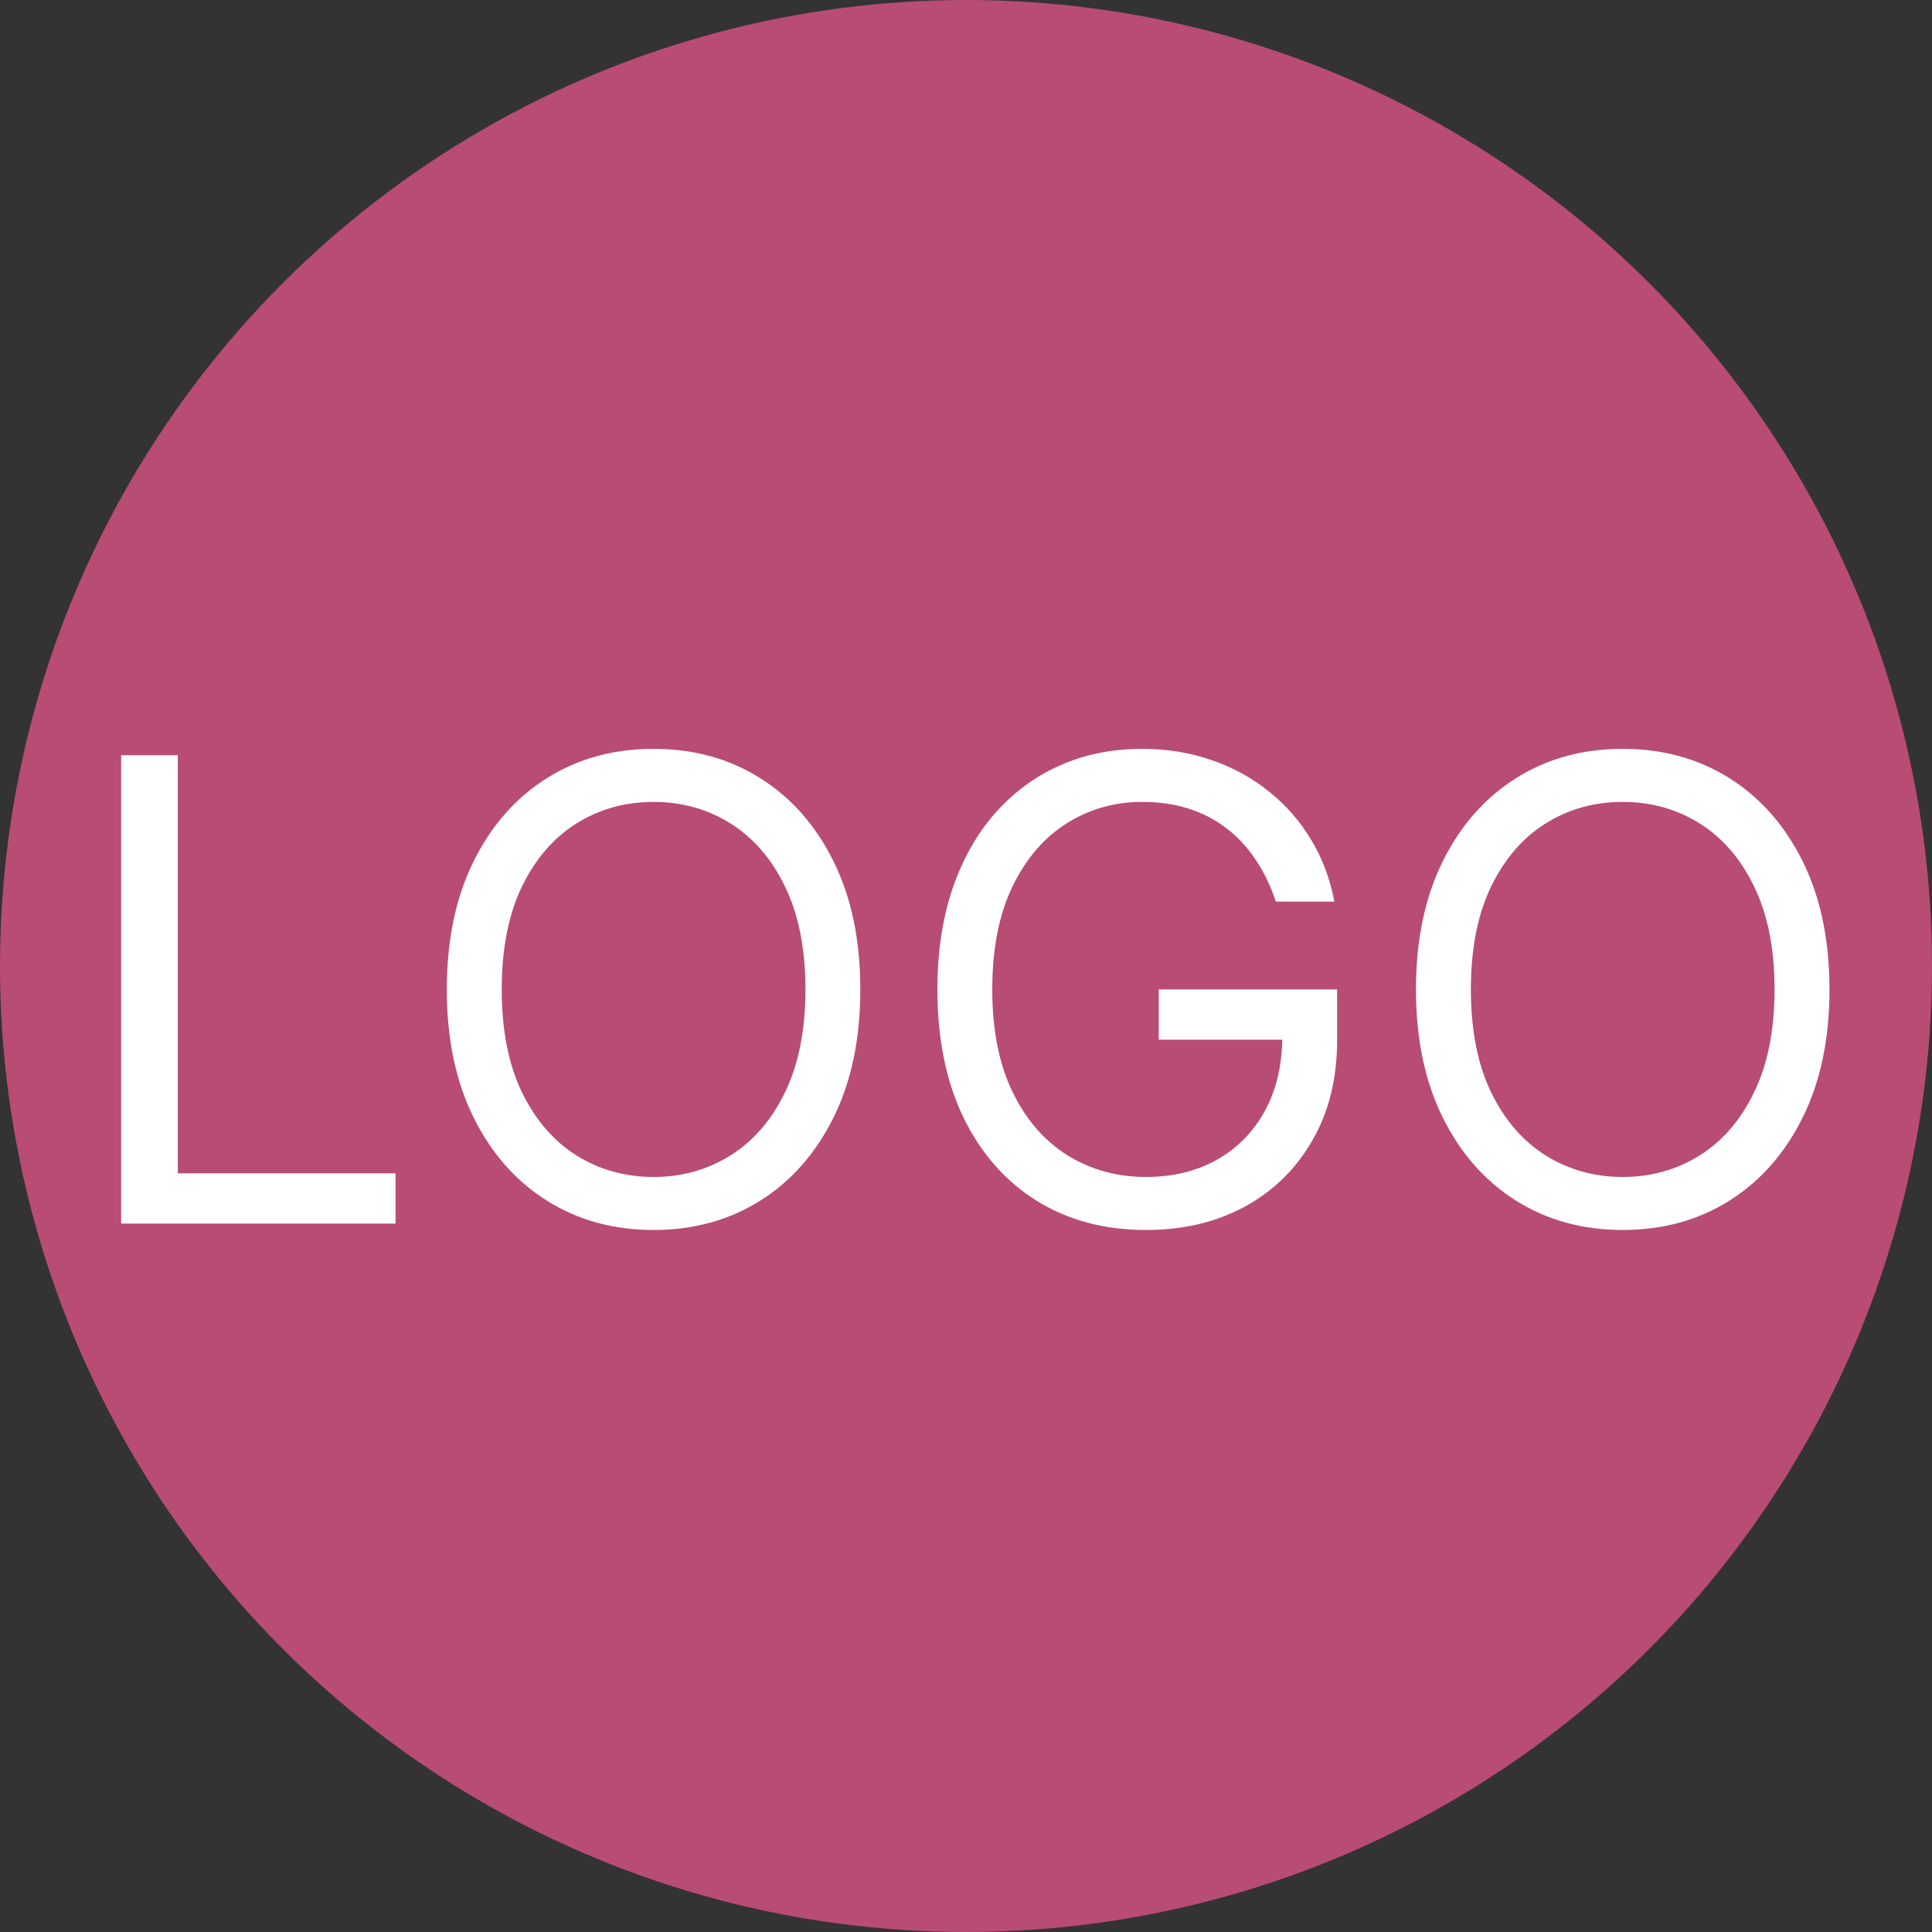 <svg width="30" height="30" viewBox="0 0 30 30" fill="none" xmlns="http://www.w3.org/2000/svg">
<rect x="0" y="0" width="30" height="30" fill="#333333" stroke="none"/>
<circle cx="15" cy="15" r="15" fill="#B84C74"/>
<path d="M1.881 19V11.727H2.761V18.219H6.142V19H1.881ZM13.359 15.364C13.359 16.131 13.22 16.794 12.943 17.352C12.666 17.911 12.286 18.342 11.803 18.645C11.32 18.948 10.769 19.099 10.149 19.099C9.528 19.099 8.977 18.948 8.494 18.645C8.011 18.342 7.631 17.911 7.354 17.352C7.077 16.794 6.938 16.131 6.938 15.364C6.938 14.597 7.077 13.934 7.354 13.375C7.631 12.816 8.011 12.385 8.494 12.082C8.977 11.779 9.528 11.628 10.149 11.628C10.769 11.628 11.32 11.779 11.803 12.082C12.286 12.385 12.666 12.816 12.943 13.375C13.22 13.934 13.359 14.597 13.359 15.364ZM12.507 15.364C12.507 14.734 12.401 14.202 12.191 13.769C11.982 13.336 11.699 13.008 11.342 12.786C10.987 12.563 10.589 12.452 10.149 12.452C9.708 12.452 9.309 12.563 8.952 12.786C8.597 13.008 8.314 13.336 8.103 13.769C7.895 14.202 7.791 14.734 7.791 15.364C7.791 15.993 7.895 16.525 8.103 16.958C8.314 17.391 8.597 17.719 8.952 17.942C9.309 18.164 9.708 18.276 10.149 18.276C10.589 18.276 10.987 18.164 11.342 17.942C11.699 17.719 11.982 17.391 12.191 16.958C12.401 16.525 12.507 15.993 12.507 15.364ZM19.811 14C19.733 13.761 19.63 13.547 19.502 13.357C19.377 13.165 19.227 13.002 19.051 12.867C18.878 12.732 18.682 12.629 18.462 12.558C18.242 12.487 18 12.452 17.737 12.452C17.306 12.452 16.915 12.563 16.562 12.786C16.209 13.008 15.929 13.336 15.72 13.769C15.512 14.202 15.408 14.734 15.408 15.364C15.408 15.993 15.513 16.525 15.724 16.958C15.935 17.391 16.22 17.719 16.58 17.942C16.94 18.164 17.344 18.276 17.794 18.276C18.211 18.276 18.578 18.187 18.895 18.009C19.215 17.829 19.463 17.576 19.641 17.249C19.821 16.92 19.911 16.533 19.911 16.088L20.181 16.145H17.993V15.364H20.763V16.145C20.763 16.744 20.635 17.265 20.379 17.707C20.126 18.15 19.776 18.493 19.328 18.737C18.883 18.979 18.372 19.099 17.794 19.099C17.15 19.099 16.584 18.948 16.097 18.645C15.611 18.342 15.233 17.911 14.96 17.352C14.691 16.794 14.556 16.131 14.556 15.364C14.556 14.788 14.633 14.271 14.786 13.812C14.943 13.35 15.163 12.957 15.447 12.633C15.731 12.309 16.067 12.06 16.455 11.887C16.844 11.714 17.271 11.628 17.737 11.628C18.121 11.628 18.478 11.686 18.81 11.802C19.144 11.915 19.441 12.078 19.701 12.288C19.964 12.497 20.183 12.746 20.358 13.038C20.533 13.326 20.654 13.647 20.72 14H19.811ZM28.408 15.364C28.408 16.131 28.269 16.794 27.992 17.352C27.715 17.911 27.335 18.342 26.852 18.645C26.369 18.948 25.818 19.099 25.197 19.099C24.577 19.099 24.026 18.948 23.543 18.645C23.06 18.342 22.68 17.911 22.403 17.352C22.126 16.794 21.987 16.131 21.987 15.364C21.987 14.597 22.126 13.934 22.403 13.375C22.68 12.816 23.06 12.385 23.543 12.082C24.026 11.779 24.577 11.628 25.197 11.628C25.818 11.628 26.369 11.779 26.852 12.082C27.335 12.385 27.715 12.816 27.992 13.375C28.269 13.934 28.408 14.597 28.408 15.364ZM27.555 15.364C27.555 14.734 27.45 14.202 27.239 13.769C27.031 13.336 26.748 13.008 26.391 12.786C26.035 12.563 25.638 12.452 25.197 12.452C24.757 12.452 24.358 12.563 24.001 12.786C23.646 13.008 23.363 13.336 23.152 13.769C22.944 14.202 22.84 14.734 22.84 15.364C22.84 15.993 22.944 16.525 23.152 16.958C23.363 17.391 23.646 17.719 24.001 17.942C24.358 18.164 24.757 18.276 25.197 18.276C25.638 18.276 26.035 18.164 26.391 17.942C26.748 17.719 27.031 17.391 27.239 16.958C27.45 16.525 27.555 15.993 27.555 15.364Z" fill="white"/>
</svg>
